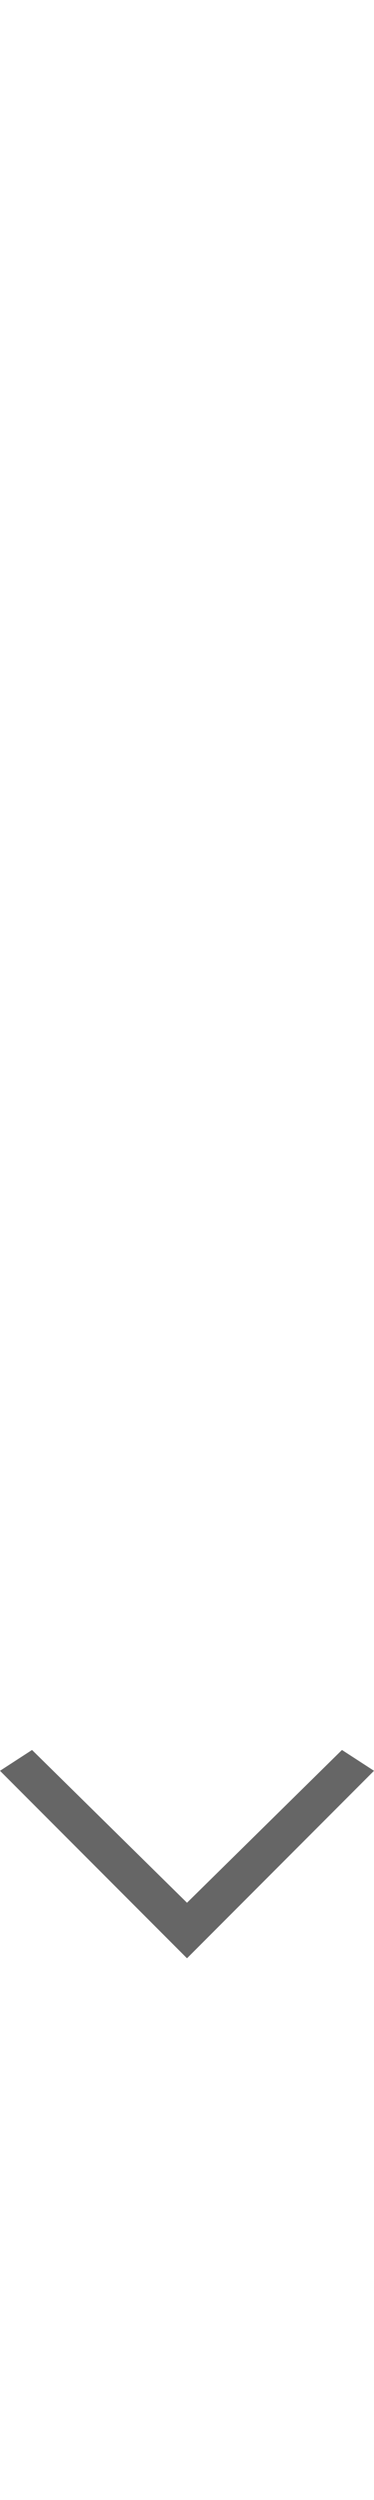 <svg xmlns="http://www.w3.org/2000/svg" xmlns:xlink="http://www.w3.org/1999/xlink" preserveAspectRatio="xMidYMid" width="9" height="60" viewBox="0 0 9 60">
  <defs>
    <style>
      .cls-1 {
        fill: #666;
        fill-rule: evenodd;
      }
    </style>
  </defs>
  <path d="M4.500,47.000 L-0.000,42.500 L0.771,42.000 L4.500,45.667 L8.229,42.000 L9.000,42.500 L4.500,47.000 Z" class="cls-1"/>
</svg>

